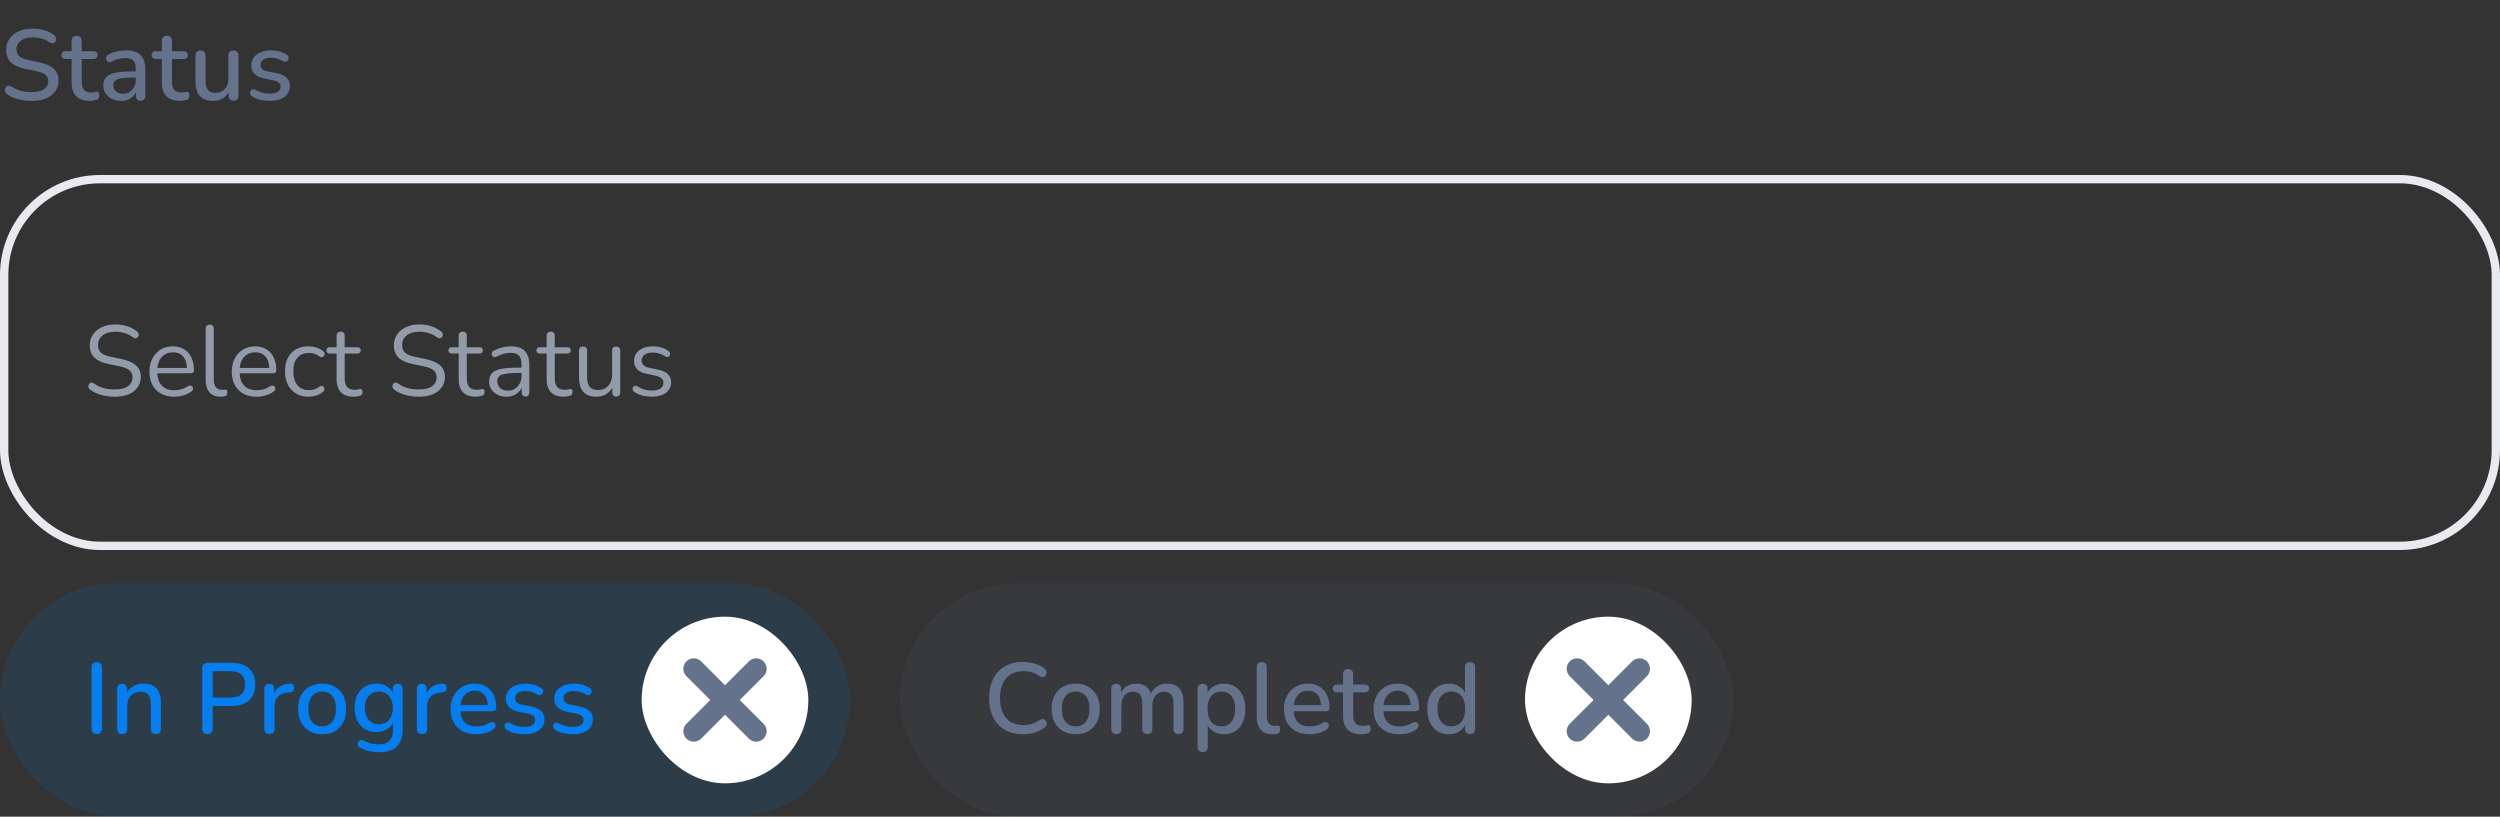 <svg width="300" height="98" viewBox="0 0 300 98" fill="none" xmlns="http://www.w3.org/2000/svg">
<rect x="0" y="0" width="300" height="98" fill="#333333" stroke="none"/>
<rect x="0.5" y="21.5" width="299" height="44" rx="11.5" stroke="#E8EAEF"/>
<path d="M13.78 47.608C13.404 47.608 13.036 47.576 12.676 47.512C12.316 47.448 11.98 47.356 11.668 47.236C11.364 47.116 11.088 46.964 10.84 46.78C10.744 46.708 10.676 46.628 10.636 46.54C10.604 46.444 10.596 46.352 10.612 46.264C10.636 46.168 10.676 46.088 10.732 46.024C10.796 45.96 10.872 45.924 10.96 45.916C11.048 45.908 11.144 45.936 11.248 46C11.608 46.256 11.992 46.444 12.4 46.564C12.808 46.676 13.268 46.732 13.78 46.732C14.5 46.732 15.032 46.6 15.376 46.336C15.728 46.064 15.904 45.708 15.904 45.268C15.904 44.908 15.776 44.628 15.52 44.428C15.272 44.22 14.852 44.056 14.26 43.936L13.012 43.684C12.26 43.524 11.696 43.264 11.32 42.904C10.952 42.536 10.768 42.048 10.768 41.44C10.768 41.064 10.844 40.724 10.996 40.42C11.148 40.108 11.36 39.844 11.632 39.628C11.904 39.404 12.228 39.232 12.604 39.112C12.98 38.992 13.396 38.932 13.852 38.932C14.356 38.932 14.824 39.004 15.256 39.148C15.696 39.284 16.092 39.492 16.444 39.772C16.532 39.844 16.592 39.928 16.624 40.024C16.656 40.112 16.66 40.2 16.636 40.288C16.612 40.368 16.568 40.436 16.504 40.492C16.448 40.548 16.372 40.58 16.276 40.588C16.188 40.596 16.088 40.564 15.976 40.492C15.656 40.252 15.324 40.08 14.98 39.976C14.636 39.864 14.256 39.808 13.84 39.808C13.416 39.808 13.048 39.872 12.736 40C12.432 40.128 12.192 40.316 12.016 40.564C11.848 40.804 11.764 41.084 11.764 41.404C11.764 41.788 11.88 42.092 12.112 42.316C12.352 42.54 12.74 42.704 13.276 42.808L14.524 43.072C15.332 43.24 15.928 43.496 16.312 43.84C16.704 44.176 16.9 44.636 16.9 45.22C16.9 45.572 16.828 45.896 16.684 46.192C16.54 46.488 16.332 46.744 16.06 46.96C15.788 47.168 15.46 47.328 15.076 47.44C14.692 47.552 14.26 47.608 13.78 47.608ZM20.923 47.608C20.307 47.608 19.775 47.488 19.327 47.248C18.887 47 18.543 46.652 18.295 46.204C18.055 45.756 17.935 45.22 17.935 44.596C17.935 43.988 18.055 43.46 18.295 43.012C18.535 42.556 18.863 42.2 19.279 41.944C19.703 41.688 20.191 41.56 20.743 41.56C21.135 41.56 21.487 41.628 21.799 41.764C22.111 41.892 22.375 42.08 22.591 42.328C22.815 42.576 22.983 42.876 23.095 43.228C23.215 43.58 23.275 43.976 23.275 44.416C23.275 44.544 23.239 44.64 23.167 44.704C23.095 44.76 22.991 44.788 22.855 44.788H18.679V44.152H22.627L22.435 44.308C22.435 43.876 22.371 43.512 22.243 43.216C22.115 42.912 21.927 42.68 21.679 42.52C21.439 42.36 21.135 42.28 20.767 42.28C20.359 42.28 20.011 42.376 19.723 42.568C19.443 42.752 19.231 43.012 19.087 43.348C18.943 43.676 18.871 44.06 18.871 44.5V44.572C18.871 45.308 19.047 45.868 19.399 46.252C19.759 46.636 20.267 46.828 20.923 46.828C21.195 46.828 21.463 46.792 21.727 46.72C21.999 46.648 22.263 46.528 22.519 46.36C22.631 46.288 22.731 46.256 22.819 46.264C22.915 46.264 22.991 46.292 23.047 46.348C23.103 46.396 23.139 46.46 23.155 46.54C23.179 46.612 23.171 46.692 23.131 46.78C23.099 46.868 23.031 46.944 22.927 47.008C22.663 47.2 22.351 47.348 21.991 47.452C21.631 47.556 21.275 47.608 20.923 47.608ZM26.457 47.608C25.881 47.608 25.442 47.432 25.137 47.08C24.834 46.728 24.681 46.224 24.681 45.568V39.448C24.681 39.288 24.721 39.168 24.802 39.088C24.881 39 25.002 38.956 25.162 38.956C25.314 38.956 25.433 39 25.521 39.088C25.61 39.168 25.654 39.288 25.654 39.448V45.496C25.654 45.928 25.738 46.252 25.905 46.468C26.081 46.676 26.337 46.78 26.674 46.78C26.745 46.78 26.809 46.776 26.866 46.768C26.922 46.76 26.977 46.756 27.034 46.756C27.122 46.748 27.181 46.768 27.213 46.816C27.253 46.864 27.273 46.96 27.273 47.104C27.273 47.248 27.241 47.356 27.177 47.428C27.113 47.5 27.009 47.548 26.866 47.572C26.802 47.58 26.733 47.588 26.662 47.596C26.59 47.604 26.521 47.608 26.457 47.608ZM30.802 47.608C30.186 47.608 29.654 47.488 29.206 47.248C28.766 47 28.422 46.652 28.174 46.204C27.934 45.756 27.814 45.22 27.814 44.596C27.814 43.988 27.934 43.46 28.174 43.012C28.414 42.556 28.742 42.2 29.158 41.944C29.582 41.688 30.07 41.56 30.622 41.56C31.014 41.56 31.366 41.628 31.678 41.764C31.99 41.892 32.254 42.08 32.47 42.328C32.694 42.576 32.862 42.876 32.974 43.228C33.094 43.58 33.154 43.976 33.154 44.416C33.154 44.544 33.118 44.64 33.046 44.704C32.974 44.76 32.87 44.788 32.734 44.788H28.558V44.152H32.506L32.314 44.308C32.314 43.876 32.25 43.512 32.122 43.216C31.994 42.912 31.806 42.68 31.558 42.52C31.318 42.36 31.014 42.28 30.646 42.28C30.238 42.28 29.89 42.376 29.602 42.568C29.322 42.752 29.11 43.012 28.966 43.348C28.822 43.676 28.75 44.06 28.75 44.5V44.572C28.75 45.308 28.926 45.868 29.278 46.252C29.638 46.636 30.146 46.828 30.802 46.828C31.074 46.828 31.342 46.792 31.606 46.72C31.878 46.648 32.142 46.528 32.398 46.36C32.51 46.288 32.61 46.256 32.698 46.264C32.794 46.264 32.87 46.292 32.926 46.348C32.982 46.396 33.018 46.46 33.034 46.54C33.058 46.612 33.05 46.692 33.01 46.78C32.978 46.868 32.91 46.944 32.806 47.008C32.542 47.2 32.23 47.348 31.87 47.452C31.51 47.556 31.154 47.608 30.802 47.608ZM37.032 47.608C36.448 47.608 35.944 47.48 35.52 47.224C35.096 46.968 34.768 46.612 34.536 46.156C34.312 45.692 34.2 45.156 34.2 44.548C34.2 44.084 34.264 43.668 34.392 43.3C34.52 42.932 34.708 42.62 34.956 42.364C35.204 42.1 35.5 41.9 35.844 41.764C36.196 41.628 36.592 41.56 37.032 41.56C37.32 41.56 37.62 41.604 37.932 41.692C38.244 41.78 38.528 41.932 38.784 42.148C38.864 42.204 38.916 42.272 38.94 42.352C38.964 42.432 38.964 42.512 38.94 42.592C38.916 42.664 38.876 42.728 38.82 42.784C38.764 42.832 38.692 42.86 38.604 42.868C38.524 42.876 38.44 42.848 38.352 42.784C38.144 42.624 37.932 42.512 37.716 42.448C37.5 42.384 37.292 42.352 37.092 42.352C36.78 42.352 36.508 42.404 36.276 42.508C36.044 42.604 35.848 42.744 35.688 42.928C35.528 43.112 35.404 43.34 35.316 43.612C35.236 43.884 35.196 44.2 35.196 44.56C35.196 45.256 35.36 45.808 35.688 46.216C36.016 46.616 36.484 46.816 37.092 46.816C37.292 46.816 37.496 46.784 37.704 46.72C37.92 46.656 38.136 46.544 38.352 46.384C38.44 46.32 38.524 46.292 38.604 46.3C38.684 46.308 38.752 46.34 38.808 46.396C38.864 46.444 38.9 46.508 38.916 46.588C38.94 46.668 38.94 46.748 38.916 46.828C38.892 46.9 38.84 46.964 38.76 47.02C38.504 47.228 38.224 47.38 37.92 47.476C37.616 47.564 37.32 47.608 37.032 47.608ZM42.455 47.608C41.999 47.608 41.615 47.528 41.303 47.368C40.999 47.2 40.771 46.96 40.619 46.648C40.467 46.328 40.391 45.94 40.391 45.484V42.424H39.587C39.451 42.424 39.347 42.392 39.275 42.328C39.203 42.256 39.167 42.16 39.167 42.04C39.167 41.92 39.203 41.828 39.275 41.764C39.347 41.7 39.451 41.668 39.587 41.668H40.391V40.288C40.391 40.128 40.435 40.008 40.523 39.928C40.611 39.84 40.731 39.796 40.883 39.796C41.035 39.796 41.151 39.84 41.231 39.928C41.319 40.008 41.363 40.128 41.363 40.288V41.668H42.875C43.011 41.668 43.115 41.7 43.187 41.764C43.259 41.828 43.295 41.92 43.295 42.04C43.295 42.16 43.259 42.256 43.187 42.328C43.115 42.392 43.011 42.424 42.875 42.424H41.363V45.388C41.363 45.844 41.459 46.192 41.651 46.432C41.843 46.664 42.155 46.78 42.587 46.78C42.739 46.78 42.867 46.764 42.971 46.732C43.083 46.7 43.175 46.684 43.247 46.684C43.319 46.676 43.379 46.7 43.427 46.756C43.475 46.812 43.499 46.908 43.499 47.044C43.499 47.14 43.479 47.228 43.439 47.308C43.407 47.388 43.347 47.444 43.259 47.476C43.163 47.508 43.035 47.536 42.875 47.56C42.723 47.592 42.583 47.608 42.455 47.608ZM50.272 47.608C49.896 47.608 49.528 47.576 49.168 47.512C48.808 47.448 48.472 47.356 48.16 47.236C47.856 47.116 47.58 46.964 47.332 46.78C47.236 46.708 47.168 46.628 47.128 46.54C47.096 46.444 47.088 46.352 47.104 46.264C47.128 46.168 47.168 46.088 47.224 46.024C47.288 45.96 47.364 45.924 47.452 45.916C47.54 45.908 47.636 45.936 47.74 46C48.1 46.256 48.484 46.444 48.892 46.564C49.3 46.676 49.76 46.732 50.272 46.732C50.992 46.732 51.524 46.6 51.868 46.336C52.22 46.064 52.396 45.708 52.396 45.268C52.396 44.908 52.268 44.628 52.012 44.428C51.764 44.22 51.344 44.056 50.752 43.936L49.504 43.684C48.752 43.524 48.188 43.264 47.812 42.904C47.444 42.536 47.26 42.048 47.26 41.44C47.26 41.064 47.336 40.724 47.488 40.42C47.64 40.108 47.852 39.844 48.124 39.628C48.396 39.404 48.72 39.232 49.096 39.112C49.472 38.992 49.888 38.932 50.344 38.932C50.848 38.932 51.316 39.004 51.748 39.148C52.188 39.284 52.584 39.492 52.936 39.772C53.024 39.844 53.084 39.928 53.116 40.024C53.148 40.112 53.152 40.2 53.128 40.288C53.104 40.368 53.06 40.436 52.996 40.492C52.94 40.548 52.864 40.58 52.768 40.588C52.68 40.596 52.58 40.564 52.468 40.492C52.148 40.252 51.816 40.08 51.472 39.976C51.128 39.864 50.748 39.808 50.332 39.808C49.908 39.808 49.54 39.872 49.228 40C48.924 40.128 48.684 40.316 48.508 40.564C48.34 40.804 48.256 41.084 48.256 41.404C48.256 41.788 48.372 42.092 48.604 42.316C48.844 42.54 49.232 42.704 49.768 42.808L51.016 43.072C51.824 43.24 52.42 43.496 52.804 43.84C53.196 44.176 53.392 44.636 53.392 45.22C53.392 45.572 53.32 45.896 53.176 46.192C53.032 46.488 52.824 46.744 52.552 46.96C52.28 47.168 51.952 47.328 51.568 47.44C51.184 47.552 50.752 47.608 50.272 47.608ZM57.104 47.608C56.648 47.608 56.264 47.528 55.952 47.368C55.648 47.2 55.42 46.96 55.268 46.648C55.116 46.328 55.04 45.94 55.04 45.484V42.424H54.236C54.1 42.424 53.996 42.392 53.924 42.328C53.852 42.256 53.816 42.16 53.816 42.04C53.816 41.92 53.852 41.828 53.924 41.764C53.996 41.7 54.1 41.668 54.236 41.668H55.04V40.288C55.04 40.128 55.084 40.008 55.172 39.928C55.26 39.84 55.38 39.796 55.532 39.796C55.684 39.796 55.8 39.84 55.88 39.928C55.968 40.008 56.012 40.128 56.012 40.288V41.668H57.524C57.66 41.668 57.764 41.7 57.836 41.764C57.908 41.828 57.944 41.92 57.944 42.04C57.944 42.16 57.908 42.256 57.836 42.328C57.764 42.392 57.66 42.424 57.524 42.424H56.012V45.388C56.012 45.844 56.108 46.192 56.3 46.432C56.492 46.664 56.804 46.78 57.236 46.78C57.388 46.78 57.516 46.764 57.62 46.732C57.732 46.7 57.824 46.684 57.896 46.684C57.968 46.676 58.028 46.7 58.076 46.756C58.124 46.812 58.148 46.908 58.148 47.044C58.148 47.14 58.128 47.228 58.088 47.308C58.056 47.388 57.996 47.444 57.908 47.476C57.812 47.508 57.684 47.536 57.524 47.56C57.372 47.592 57.232 47.608 57.104 47.608ZM60.795 47.608C60.395 47.608 60.035 47.532 59.715 47.38C59.403 47.22 59.155 47.004 58.971 46.732C58.787 46.46 58.695 46.156 58.695 45.82C58.695 45.388 58.803 45.048 59.019 44.8C59.243 44.552 59.607 44.376 60.111 44.272C60.623 44.168 61.319 44.116 62.199 44.116H62.739V44.752H62.211C61.563 44.752 61.051 44.784 60.675 44.848C60.307 44.904 60.047 45.004 59.895 45.148C59.751 45.292 59.679 45.496 59.679 45.76C59.679 46.088 59.791 46.356 60.015 46.564C60.247 46.772 60.559 46.876 60.951 46.876C61.271 46.876 61.551 46.8 61.791 46.648C62.039 46.496 62.231 46.288 62.367 46.024C62.511 45.76 62.583 45.456 62.583 45.112V43.744C62.583 43.248 62.483 42.892 62.283 42.676C62.083 42.452 61.755 42.34 61.299 42.34C61.019 42.34 60.739 42.376 60.459 42.448C60.179 42.52 59.883 42.636 59.571 42.796C59.459 42.852 59.363 42.872 59.283 42.856C59.203 42.832 59.139 42.788 59.091 42.724C59.043 42.66 59.015 42.588 59.007 42.508C58.999 42.42 59.015 42.336 59.055 42.256C59.103 42.176 59.175 42.112 59.271 42.064C59.623 41.888 59.971 41.76 60.315 41.68C60.659 41.6 60.987 41.56 61.299 41.56C61.803 41.56 62.219 41.644 62.547 41.812C62.875 41.972 63.119 42.22 63.279 42.556C63.439 42.884 63.519 43.308 63.519 43.828V47.08C63.519 47.24 63.479 47.364 63.399 47.452C63.327 47.54 63.219 47.584 63.075 47.584C62.923 47.584 62.807 47.54 62.727 47.452C62.647 47.364 62.607 47.24 62.607 47.08V46.144H62.715C62.651 46.448 62.527 46.708 62.343 46.924C62.167 47.14 61.947 47.308 61.683 47.428C61.419 47.548 61.123 47.608 60.795 47.608ZM67.662 47.608C67.206 47.608 66.822 47.528 66.51 47.368C66.206 47.2 65.978 46.96 65.826 46.648C65.674 46.328 65.598 45.94 65.598 45.484V42.424H64.794C64.658 42.424 64.554 42.392 64.482 42.328C64.41 42.256 64.374 42.16 64.374 42.04C64.374 41.92 64.41 41.828 64.482 41.764C64.554 41.7 64.658 41.668 64.794 41.668H65.598V40.288C65.598 40.128 65.642 40.008 65.73 39.928C65.818 39.84 65.938 39.796 66.09 39.796C66.242 39.796 66.358 39.84 66.438 39.928C66.526 40.008 66.57 40.128 66.57 40.288V41.668H68.082C68.218 41.668 68.322 41.7 68.394 41.764C68.466 41.828 68.502 41.92 68.502 42.04C68.502 42.16 68.466 42.256 68.394 42.328C68.322 42.392 68.218 42.424 68.082 42.424H66.57V45.388C66.57 45.844 66.666 46.192 66.858 46.432C67.05 46.664 67.362 46.78 67.794 46.78C67.946 46.78 68.074 46.764 68.178 46.732C68.29 46.7 68.382 46.684 68.454 46.684C68.526 46.676 68.586 46.7 68.634 46.756C68.682 46.812 68.706 46.908 68.706 47.044C68.706 47.14 68.686 47.228 68.646 47.308C68.614 47.388 68.554 47.444 68.466 47.476C68.37 47.508 68.242 47.536 68.082 47.56C67.93 47.592 67.79 47.608 67.662 47.608ZM71.582 47.608C71.109 47.608 70.718 47.524 70.406 47.356C70.102 47.18 69.87 46.92 69.71 46.576C69.558 46.232 69.481 45.804 69.481 45.292V42.076C69.481 41.908 69.522 41.784 69.602 41.704C69.689 41.624 69.809 41.584 69.962 41.584C70.121 41.584 70.242 41.624 70.322 41.704C70.409 41.784 70.454 41.908 70.454 42.076V45.28C70.454 45.792 70.558 46.176 70.766 46.432C70.981 46.68 71.317 46.804 71.773 46.804C72.269 46.804 72.674 46.636 72.986 46.3C73.297 45.964 73.454 45.524 73.454 44.98V42.076C73.454 41.908 73.493 41.784 73.573 41.704C73.662 41.624 73.785 41.584 73.945 41.584C74.097 41.584 74.213 41.624 74.293 41.704C74.382 41.784 74.425 41.908 74.425 42.076V47.08C74.425 47.416 74.269 47.584 73.957 47.584C73.805 47.584 73.686 47.54 73.597 47.452C73.517 47.364 73.478 47.24 73.478 47.08V45.988L73.633 46.156C73.474 46.628 73.21 46.988 72.841 47.236C72.481 47.484 72.061 47.608 71.582 47.608ZM78.212 47.608C77.852 47.608 77.488 47.564 77.12 47.476C76.76 47.388 76.424 47.236 76.112 47.02C76.032 46.964 75.976 46.9 75.944 46.828C75.912 46.748 75.9 46.672 75.908 46.6C75.924 46.52 75.956 46.452 76.004 46.396C76.06 46.34 76.124 46.308 76.196 46.3C76.276 46.284 76.364 46.3 76.46 46.348C76.772 46.54 77.072 46.676 77.36 46.756C77.656 46.828 77.948 46.864 78.236 46.864C78.692 46.864 79.036 46.78 79.268 46.612C79.5 46.444 79.616 46.216 79.616 45.928C79.616 45.704 79.54 45.528 79.388 45.4C79.236 45.264 78.996 45.16 78.668 45.088L77.576 44.848C77.072 44.744 76.696 44.564 76.448 44.308C76.208 44.052 76.088 43.72 76.088 43.312C76.088 42.952 76.18 42.644 76.364 42.388C76.556 42.124 76.824 41.92 77.168 41.776C77.512 41.632 77.912 41.56 78.368 41.56C78.72 41.56 79.052 41.608 79.364 41.704C79.684 41.792 79.972 41.936 80.228 42.136C80.308 42.192 80.36 42.26 80.384 42.34C80.416 42.412 80.42 42.488 80.396 42.568C80.38 42.64 80.344 42.704 80.288 42.76C80.232 42.808 80.164 42.836 80.084 42.844C80.004 42.852 79.92 42.828 79.832 42.772C79.592 42.612 79.348 42.496 79.1 42.424C78.852 42.344 78.608 42.304 78.368 42.304C77.92 42.304 77.58 42.392 77.348 42.568C77.116 42.744 77 42.976 77 43.264C77 43.488 77.072 43.672 77.216 43.816C77.36 43.96 77.584 44.064 77.888 44.128L78.98 44.356C79.5 44.468 79.888 44.648 80.144 44.896C80.408 45.136 80.54 45.464 80.54 45.88C80.54 46.408 80.328 46.828 79.904 47.14C79.48 47.452 78.916 47.608 78.212 47.608Z" fill="#929BAA"/>
<path d="M3.804 12.108C3.436 12.108 3.076 12.08 2.724 12.024C2.372 11.968 2.04 11.884 1.728 11.772C1.416 11.652 1.136 11.508 0.888 11.34C0.768 11.252 0.684 11.152 0.636 11.04C0.596 10.928 0.584 10.82 0.6 10.716C0.624 10.604 0.672 10.508 0.744 10.428C0.816 10.348 0.904 10.3 1.008 10.284C1.112 10.26 1.228 10.292 1.356 10.38C1.716 10.612 2.096 10.784 2.496 10.896C2.896 11 3.332 11.052 3.804 11.052C4.484 11.052 4.984 10.932 5.304 10.692C5.632 10.444 5.796 10.124 5.796 9.732C5.796 9.412 5.68 9.16 5.448 8.976C5.216 8.784 4.828 8.632 4.284 8.52L3 8.256C2.24 8.096 1.672 7.832 1.296 7.464C0.928 7.096 0.744 6.6 0.744 5.976C0.744 5.6 0.82 5.256 0.972 4.944C1.132 4.632 1.352 4.364 1.632 4.14C1.912 3.908 2.248 3.732 2.64 3.612C3.032 3.492 3.46 3.432 3.924 3.432C4.42 3.432 4.884 3.496 5.316 3.624C5.756 3.752 6.148 3.948 6.492 4.212C6.596 4.284 6.664 4.376 6.696 4.488C6.736 4.592 6.744 4.696 6.72 4.8C6.704 4.904 6.66 4.992 6.588 5.064C6.516 5.136 6.424 5.18 6.312 5.196C6.2 5.204 6.076 5.164 5.94 5.076C5.628 4.868 5.308 4.72 4.98 4.632C4.66 4.536 4.304 4.488 3.912 4.488C3.52 4.488 3.176 4.548 2.88 4.668C2.592 4.788 2.368 4.956 2.208 5.172C2.056 5.388 1.98 5.644 1.98 5.94C1.98 6.276 2.088 6.544 2.304 6.744C2.52 6.944 2.88 7.096 3.384 7.2L4.656 7.464C5.456 7.632 6.052 7.892 6.444 8.244C6.836 8.596 7.032 9.064 7.032 9.648C7.032 10.024 6.956 10.364 6.804 10.668C6.652 10.964 6.436 11.22 6.156 11.436C5.876 11.652 5.536 11.82 5.136 11.94C4.744 12.052 4.3 12.108 3.804 12.108ZM10.778 12.108C10.298 12.108 9.894 12.024 9.566 11.856C9.238 11.688 8.994 11.44 8.834 11.112C8.674 10.784 8.594 10.384 8.594 9.912V7.08H7.874C7.714 7.08 7.59 7.04 7.502 6.96C7.414 6.872 7.37 6.756 7.37 6.612C7.37 6.46 7.414 6.344 7.502 6.264C7.59 6.184 7.714 6.144 7.874 6.144H8.594V4.908C8.594 4.708 8.646 4.556 8.75 4.452C8.862 4.348 9.014 4.296 9.206 4.296C9.398 4.296 9.546 4.348 9.65 4.452C9.754 4.556 9.806 4.708 9.806 4.908V6.144H11.21C11.37 6.144 11.494 6.184 11.582 6.264C11.67 6.344 11.714 6.46 11.714 6.612C11.714 6.756 11.67 6.872 11.582 6.96C11.494 7.04 11.37 7.08 11.21 7.08H9.806V9.816C9.806 10.24 9.894 10.56 10.07 10.776C10.254 10.992 10.55 11.1 10.958 11.1C11.102 11.1 11.226 11.088 11.33 11.064C11.442 11.032 11.534 11.012 11.606 11.004C11.694 11.004 11.766 11.036 11.822 11.1C11.878 11.156 11.906 11.268 11.906 11.436C11.906 11.556 11.882 11.668 11.834 11.772C11.794 11.876 11.718 11.944 11.606 11.976C11.51 12.008 11.378 12.036 11.21 12.06C11.05 12.092 10.906 12.108 10.778 12.108ZM14.537 12.108C14.129 12.108 13.761 12.028 13.432 11.868C13.113 11.708 12.861 11.492 12.677 11.22C12.492 10.948 12.4 10.64 12.4 10.296C12.4 9.864 12.508 9.524 12.725 9.276C12.948 9.02 13.312 8.84 13.816 8.736C14.329 8.624 15.017 8.568 15.88 8.568H16.445V9.312H15.893C15.316 9.312 14.861 9.34 14.524 9.396C14.188 9.452 13.948 9.548 13.805 9.684C13.668 9.812 13.601 9.992 13.601 10.224C13.601 10.528 13.704 10.776 13.912 10.968C14.12 11.152 14.409 11.244 14.777 11.244C15.072 11.244 15.332 11.176 15.556 11.04C15.78 10.896 15.957 10.704 16.084 10.464C16.221 10.224 16.288 9.948 16.288 9.636V8.256C16.288 7.8 16.192 7.472 16 7.272C15.809 7.072 15.492 6.972 15.053 6.972C14.796 6.972 14.528 7.004 14.248 7.068C13.976 7.132 13.693 7.24 13.396 7.392C13.261 7.456 13.145 7.476 13.049 7.452C12.953 7.428 12.877 7.376 12.82 7.296C12.764 7.208 12.732 7.116 12.725 7.02C12.725 6.916 12.748 6.816 12.796 6.72C12.852 6.624 12.944 6.552 13.072 6.504C13.425 6.336 13.773 6.216 14.117 6.144C14.46 6.072 14.784 6.036 15.088 6.036C15.624 6.036 16.064 6.12 16.409 6.288C16.761 6.456 17.02 6.712 17.189 7.056C17.357 7.4 17.441 7.844 17.441 8.388V11.472C17.441 11.664 17.392 11.816 17.297 11.928C17.201 12.032 17.061 12.084 16.877 12.084C16.701 12.084 16.561 12.032 16.456 11.928C16.352 11.816 16.3 11.664 16.3 11.472V10.692H16.409C16.345 10.988 16.224 11.244 16.049 11.46C15.88 11.668 15.668 11.828 15.412 11.94C15.156 12.052 14.864 12.108 14.537 12.108ZM21.606 12.108C21.126 12.108 20.722 12.024 20.394 11.856C20.066 11.688 19.822 11.44 19.662 11.112C19.502 10.784 19.422 10.384 19.422 9.912V7.08H18.702C18.542 7.08 18.418 7.04 18.33 6.96C18.242 6.872 18.198 6.756 18.198 6.612C18.198 6.46 18.242 6.344 18.33 6.264C18.418 6.184 18.542 6.144 18.702 6.144H19.422V4.908C19.422 4.708 19.474 4.556 19.578 4.452C19.69 4.348 19.842 4.296 20.034 4.296C20.226 4.296 20.374 4.348 20.478 4.452C20.582 4.556 20.634 4.708 20.634 4.908V6.144H22.038C22.198 6.144 22.322 6.184 22.41 6.264C22.498 6.344 22.542 6.46 22.542 6.612C22.542 6.756 22.498 6.872 22.41 6.96C22.322 7.04 22.198 7.08 22.038 7.08H20.634V9.816C20.634 10.24 20.722 10.56 20.898 10.776C21.082 10.992 21.378 11.1 21.786 11.1C21.93 11.1 22.054 11.088 22.158 11.064C22.27 11.032 22.362 11.012 22.434 11.004C22.522 11.004 22.594 11.036 22.65 11.1C22.706 11.156 22.734 11.268 22.734 11.436C22.734 11.556 22.71 11.668 22.662 11.772C22.622 11.876 22.546 11.944 22.434 11.976C22.338 12.008 22.206 12.036 22.038 12.06C21.878 12.092 21.734 12.108 21.606 12.108ZM25.581 12.108C25.109 12.108 24.713 12.02 24.393 11.844C24.081 11.668 23.845 11.408 23.685 11.064C23.533 10.712 23.457 10.272 23.457 9.744V6.672C23.457 6.464 23.509 6.312 23.613 6.216C23.717 6.112 23.865 6.06 24.057 6.06C24.249 6.06 24.397 6.112 24.501 6.216C24.613 6.312 24.669 6.464 24.669 6.672V9.756C24.669 10.228 24.765 10.576 24.957 10.8C25.149 11.024 25.453 11.136 25.869 11.136C26.325 11.136 26.693 10.984 26.973 10.68C27.261 10.368 27.405 9.96 27.405 9.456V6.672C27.405 6.464 27.457 6.312 27.561 6.216C27.665 6.112 27.817 6.06 28.017 6.06C28.209 6.06 28.357 6.112 28.461 6.216C28.565 6.312 28.617 6.464 28.617 6.672V11.472C28.617 11.88 28.421 12.084 28.029 12.084C27.845 12.084 27.701 12.032 27.597 11.928C27.493 11.816 27.441 11.664 27.441 11.472V10.452L27.597 10.716C27.437 11.164 27.181 11.508 26.829 11.748C26.477 11.988 26.061 12.108 25.581 12.108ZM32.377 12.108C32.025 12.108 31.661 12.068 31.285 11.988C30.917 11.908 30.577 11.772 30.265 11.58C30.161 11.508 30.089 11.428 30.049 11.34C30.009 11.252 29.993 11.164 30.001 11.076C30.017 10.98 30.053 10.9 30.109 10.836C30.173 10.764 30.249 10.72 30.337 10.704C30.433 10.688 30.533 10.708 30.637 10.764C30.949 10.94 31.249 11.064 31.537 11.136C31.825 11.2 32.109 11.232 32.389 11.232C32.813 11.232 33.133 11.156 33.349 11.004C33.565 10.852 33.673 10.648 33.673 10.392C33.673 10.184 33.601 10.024 33.457 9.912C33.313 9.792 33.097 9.7 32.809 9.636L31.669 9.408C31.173 9.304 30.797 9.12 30.541 8.856C30.285 8.592 30.157 8.256 30.157 7.848C30.157 7.48 30.257 7.16 30.457 6.888C30.657 6.616 30.937 6.408 31.297 6.264C31.657 6.112 32.073 6.036 32.545 6.036C32.897 6.036 33.229 6.08 33.541 6.168C33.853 6.256 34.141 6.388 34.405 6.564C34.509 6.62 34.577 6.696 34.609 6.792C34.641 6.88 34.645 6.968 34.621 7.056C34.605 7.144 34.565 7.224 34.501 7.296C34.437 7.36 34.357 7.4 34.261 7.416C34.173 7.424 34.073 7.4 33.961 7.344C33.721 7.192 33.481 7.084 33.241 7.02C33.009 6.956 32.777 6.924 32.545 6.924C32.121 6.924 31.801 7.004 31.585 7.164C31.377 7.316 31.273 7.524 31.273 7.788C31.273 7.988 31.337 8.152 31.465 8.28C31.593 8.408 31.793 8.5 32.065 8.556L33.205 8.784C33.725 8.888 34.117 9.064 34.381 9.312C34.653 9.56 34.789 9.896 34.789 10.32C34.789 10.872 34.569 11.308 34.129 11.628C33.689 11.948 33.105 12.108 32.377 12.108Z" fill="#64728C"/>
<rect y="70" width="102" height="28" rx="14" fill="#057FF0" fill-opacity="0.12"/>
<path d="M11.608 88.084C11.408 88.084 11.252 88.028 11.14 87.916C11.036 87.804 10.984 87.648 10.984 87.448V80.092C10.984 79.884 11.036 79.728 11.14 79.624C11.252 79.512 11.408 79.456 11.608 79.456C11.808 79.456 11.96 79.512 12.064 79.624C12.176 79.728 12.232 79.884 12.232 80.092V87.448C12.232 87.648 12.18 87.804 12.076 87.916C11.972 88.028 11.816 88.084 11.608 88.084ZM14.663 88.084C14.471 88.084 14.323 88.032 14.219 87.928C14.115 87.816 14.063 87.664 14.063 87.472V82.672C14.063 82.472 14.115 82.32 14.219 82.216C14.323 82.112 14.467 82.06 14.651 82.06C14.843 82.06 14.987 82.112 15.083 82.216C15.187 82.32 15.239 82.472 15.239 82.672V83.608L15.107 83.392C15.283 82.944 15.559 82.608 15.935 82.384C16.311 82.152 16.743 82.036 17.231 82.036C17.695 82.036 18.079 82.124 18.383 82.3C18.695 82.468 18.927 82.728 19.079 83.08C19.231 83.424 19.307 83.86 19.307 84.388V87.472C19.307 87.664 19.255 87.816 19.151 87.928C19.047 88.032 18.899 88.084 18.707 88.084C18.507 88.084 18.355 88.032 18.251 87.928C18.147 87.816 18.095 87.664 18.095 87.472V84.46C18.095 83.956 17.995 83.588 17.795 83.356C17.603 83.124 17.299 83.008 16.883 83.008C16.395 83.008 16.003 83.16 15.707 83.464C15.419 83.768 15.275 84.176 15.275 84.688V87.472C15.275 87.88 15.071 88.084 14.663 88.084ZM24.897 88.084C24.697 88.084 24.541 88.028 24.429 87.916C24.325 87.804 24.273 87.648 24.273 87.448V80.176C24.273 79.968 24.329 79.812 24.441 79.708C24.553 79.596 24.709 79.54 24.909 79.54H27.777C28.689 79.54 29.393 79.768 29.889 80.224C30.385 80.672 30.633 81.304 30.633 82.12C30.633 82.944 30.385 83.584 29.889 84.04C29.393 84.488 28.689 84.712 27.777 84.712H25.521V87.448C25.521 87.648 25.469 87.804 25.365 87.916C25.261 88.028 25.105 88.084 24.897 88.084ZM25.521 83.716H27.597C28.197 83.716 28.649 83.584 28.953 83.32C29.265 83.048 29.421 82.648 29.421 82.12C29.421 81.6 29.265 81.208 28.953 80.944C28.649 80.672 28.197 80.536 27.597 80.536H25.521V83.716ZM32.335 88.084C32.135 88.084 31.983 88.032 31.879 87.928C31.775 87.816 31.723 87.664 31.723 87.472V82.672C31.723 82.472 31.775 82.32 31.879 82.216C31.983 82.112 32.127 82.06 32.311 82.06C32.503 82.06 32.647 82.112 32.743 82.216C32.847 82.32 32.899 82.472 32.899 82.672V83.548H32.779C32.907 83.068 33.143 82.704 33.487 82.456C33.831 82.208 34.271 82.064 34.807 82.024C34.951 82.016 35.063 82.052 35.143 82.132C35.231 82.212 35.279 82.336 35.287 82.504C35.303 82.672 35.267 82.808 35.179 82.912C35.091 83.008 34.955 83.064 34.771 83.08L34.543 83.104C34.023 83.152 33.627 83.316 33.355 83.596C33.083 83.876 32.947 84.26 32.947 84.748V87.472C32.947 87.664 32.895 87.816 32.791 87.928C32.695 88.032 32.543 88.084 32.335 88.084ZM38.662 88.108C38.07 88.108 37.558 87.984 37.126 87.736C36.702 87.488 36.37 87.136 36.13 86.68C35.89 86.224 35.77 85.688 35.77 85.072C35.77 84.6 35.838 84.18 35.974 83.812C36.11 83.444 36.302 83.128 36.55 82.864C36.806 82.592 37.11 82.388 37.462 82.252C37.822 82.108 38.222 82.036 38.662 82.036C39.246 82.036 39.75 82.16 40.174 82.408C40.606 82.656 40.942 83.008 41.182 83.464C41.422 83.912 41.542 84.448 41.542 85.072C41.542 85.536 41.474 85.956 41.338 86.332C41.202 86.708 41.006 87.028 40.75 87.292C40.502 87.556 40.198 87.76 39.838 87.904C39.486 88.04 39.094 88.108 38.662 88.108ZM38.662 87.172C38.99 87.172 39.278 87.092 39.526 86.932C39.774 86.772 39.966 86.536 40.102 86.224C40.246 85.912 40.318 85.528 40.318 85.072C40.318 84.384 40.166 83.864 39.862 83.512C39.558 83.16 39.158 82.984 38.662 82.984C38.326 82.984 38.034 83.064 37.786 83.224C37.538 83.376 37.342 83.608 37.198 83.92C37.062 84.232 36.994 84.616 36.994 85.072C36.994 85.752 37.146 86.272 37.45 86.632C37.754 86.992 38.158 87.172 38.662 87.172ZM45.555 90.268C45.123 90.268 44.703 90.224 44.295 90.136C43.895 90.048 43.531 89.904 43.203 89.704C43.083 89.64 43.003 89.56 42.963 89.464C42.923 89.376 42.911 89.284 42.927 89.188C42.951 89.092 42.995 89.008 43.059 88.936C43.123 88.864 43.199 88.816 43.287 88.792C43.383 88.768 43.483 88.784 43.587 88.84C43.939 89.032 44.271 89.16 44.583 89.224C44.903 89.296 45.199 89.332 45.471 89.332C46.031 89.332 46.451 89.188 46.731 88.9C47.011 88.62 47.151 88.204 47.151 87.652V86.428H47.259C47.139 86.868 46.887 87.216 46.503 87.472C46.119 87.728 45.675 87.856 45.171 87.856C44.643 87.856 44.183 87.736 43.791 87.496C43.399 87.248 43.095 86.908 42.879 86.476C42.663 86.036 42.555 85.524 42.555 84.94C42.555 84.5 42.615 84.104 42.735 83.752C42.863 83.4 43.039 83.096 43.263 82.84C43.495 82.584 43.771 82.388 44.091 82.252C44.419 82.108 44.779 82.036 45.171 82.036C45.683 82.036 46.127 82.164 46.503 82.42C46.887 82.676 47.135 83.024 47.247 83.464L47.127 83.668V82.672C47.127 82.472 47.179 82.32 47.283 82.216C47.395 82.112 47.543 82.06 47.727 82.06C47.919 82.06 48.067 82.112 48.171 82.216C48.275 82.32 48.327 82.472 48.327 82.672V87.508C48.327 88.42 48.091 89.108 47.619 89.572C47.147 90.036 46.459 90.268 45.555 90.268ZM45.459 86.908C45.811 86.908 46.111 86.828 46.359 86.668C46.607 86.508 46.799 86.28 46.935 85.984C47.071 85.688 47.139 85.34 47.139 84.94C47.139 84.34 46.987 83.864 46.683 83.512C46.387 83.16 45.979 82.984 45.459 82.984C45.115 82.984 44.819 83.064 44.571 83.224C44.323 83.384 44.127 83.612 43.983 83.908C43.847 84.196 43.779 84.54 43.779 84.94C43.779 85.548 43.931 86.028 44.235 86.38C44.539 86.732 44.947 86.908 45.459 86.908ZM50.64 88.084C50.44 88.084 50.288 88.032 50.184 87.928C50.08 87.816 50.028 87.664 50.028 87.472V82.672C50.028 82.472 50.08 82.32 50.184 82.216C50.288 82.112 50.432 82.06 50.616 82.06C50.808 82.06 50.952 82.112 51.048 82.216C51.152 82.32 51.204 82.472 51.204 82.672V83.548H51.084C51.212 83.068 51.448 82.704 51.792 82.456C52.136 82.208 52.576 82.064 53.112 82.024C53.256 82.016 53.368 82.052 53.448 82.132C53.536 82.212 53.584 82.336 53.592 82.504C53.608 82.672 53.572 82.808 53.484 82.912C53.396 83.008 53.26 83.064 53.076 83.08L52.848 83.104C52.328 83.152 51.932 83.316 51.66 83.596C51.388 83.876 51.252 84.26 51.252 84.748V87.472C51.252 87.664 51.2 87.816 51.096 87.928C51 88.032 50.848 88.084 50.64 88.084ZM57.17 88.108C56.53 88.108 55.978 87.988 55.514 87.748C55.058 87.5 54.702 87.152 54.446 86.704C54.198 86.248 54.074 85.708 54.074 85.084C54.074 84.476 54.198 83.944 54.446 83.488C54.694 83.032 55.034 82.676 55.466 82.42C55.898 82.164 56.39 82.036 56.942 82.036C57.35 82.036 57.714 82.104 58.034 82.24C58.354 82.368 58.626 82.56 58.85 82.816C59.082 83.064 59.254 83.368 59.366 83.728C59.486 84.088 59.546 84.492 59.546 84.94C59.546 85.076 59.506 85.18 59.426 85.252C59.346 85.316 59.226 85.348 59.066 85.348H55.034V84.604H58.73L58.526 84.772C58.526 84.372 58.466 84.032 58.346 83.752C58.234 83.472 58.062 83.26 57.83 83.116C57.606 82.964 57.326 82.888 56.99 82.888C56.614 82.888 56.294 82.976 56.03 83.152C55.774 83.328 55.578 83.572 55.442 83.884C55.306 84.196 55.238 84.56 55.238 84.976V85.048C55.238 85.752 55.402 86.284 55.73 86.644C56.066 86.996 56.55 87.172 57.182 87.172C57.422 87.172 57.674 87.14 57.938 87.076C58.21 87.012 58.466 86.904 58.706 86.752C58.842 86.672 58.962 86.636 59.066 86.644C59.178 86.652 59.266 86.688 59.33 86.752C59.402 86.816 59.446 86.896 59.462 86.992C59.478 87.088 59.462 87.188 59.414 87.292C59.366 87.388 59.282 87.476 59.162 87.556C58.89 87.74 58.574 87.88 58.214 87.976C57.854 88.064 57.506 88.108 57.17 88.108ZM62.92 88.108C62.568 88.108 62.204 88.068 61.828 87.988C61.46 87.908 61.12 87.772 60.808 87.58C60.704 87.508 60.632 87.428 60.592 87.34C60.552 87.252 60.536 87.164 60.544 87.076C60.56 86.98 60.596 86.9 60.652 86.836C60.716 86.764 60.792 86.72 60.88 86.704C60.976 86.688 61.076 86.708 61.18 86.764C61.492 86.94 61.792 87.064 62.08 87.136C62.368 87.2 62.652 87.232 62.932 87.232C63.356 87.232 63.676 87.156 63.892 87.004C64.108 86.852 64.216 86.648 64.216 86.392C64.216 86.184 64.144 86.024 64 85.912C63.856 85.792 63.64 85.7 63.352 85.636L62.212 85.408C61.716 85.304 61.34 85.12 61.084 84.856C60.828 84.592 60.7 84.256 60.7 83.848C60.7 83.48 60.8 83.16 61 82.888C61.2 82.616 61.48 82.408 61.84 82.264C62.2 82.112 62.616 82.036 63.088 82.036C63.44 82.036 63.772 82.08 64.084 82.168C64.396 82.256 64.684 82.388 64.948 82.564C65.052 82.62 65.12 82.696 65.152 82.792C65.184 82.88 65.188 82.968 65.164 83.056C65.148 83.144 65.108 83.224 65.044 83.296C64.98 83.36 64.9 83.4 64.804 83.416C64.716 83.424 64.616 83.4 64.504 83.344C64.264 83.192 64.024 83.084 63.784 83.02C63.552 82.956 63.32 82.924 63.088 82.924C62.664 82.924 62.344 83.004 62.128 83.164C61.92 83.316 61.816 83.524 61.816 83.788C61.816 83.988 61.88 84.152 62.008 84.28C62.136 84.408 62.336 84.5 62.608 84.556L63.748 84.784C64.268 84.888 64.66 85.064 64.924 85.312C65.196 85.56 65.332 85.896 65.332 86.32C65.332 86.872 65.112 87.308 64.672 87.628C64.232 87.948 63.648 88.108 62.92 88.108ZM68.732 88.108C68.38 88.108 68.016 88.068 67.64 87.988C67.272 87.908 66.932 87.772 66.62 87.58C66.516 87.508 66.444 87.428 66.404 87.34C66.364 87.252 66.348 87.164 66.356 87.076C66.372 86.98 66.408 86.9 66.464 86.836C66.528 86.764 66.604 86.72 66.692 86.704C66.788 86.688 66.888 86.708 66.992 86.764C67.304 86.94 67.604 87.064 67.892 87.136C68.18 87.2 68.464 87.232 68.744 87.232C69.168 87.232 69.488 87.156 69.704 87.004C69.92 86.852 70.028 86.648 70.028 86.392C70.028 86.184 69.956 86.024 69.812 85.912C69.668 85.792 69.452 85.7 69.164 85.636L68.024 85.408C67.528 85.304 67.152 85.12 66.896 84.856C66.64 84.592 66.512 84.256 66.512 83.848C66.512 83.48 66.612 83.16 66.812 82.888C67.012 82.616 67.292 82.408 67.652 82.264C68.012 82.112 68.428 82.036 68.9 82.036C69.252 82.036 69.584 82.08 69.896 82.168C70.208 82.256 70.496 82.388 70.76 82.564C70.864 82.62 70.932 82.696 70.964 82.792C70.996 82.88 71 82.968 70.976 83.056C70.96 83.144 70.92 83.224 70.856 83.296C70.792 83.36 70.712 83.4 70.616 83.416C70.528 83.424 70.428 83.4 70.316 83.344C70.076 83.192 69.836 83.084 69.596 83.02C69.364 82.956 69.132 82.924 68.9 82.924C68.476 82.924 68.156 83.004 67.94 83.164C67.732 83.316 67.628 83.524 67.628 83.788C67.628 83.988 67.692 84.152 67.82 84.28C67.948 84.408 68.148 84.5 68.42 84.556L69.56 84.784C70.08 84.888 70.472 85.064 70.736 85.312C71.008 85.56 71.144 85.896 71.144 86.32C71.144 86.872 70.924 87.308 70.484 87.628C70.044 87.948 69.46 88.108 68.732 88.108Z" fill="#057FF0"/>
<rect x="77" y="74" width="20" height="20" rx="10" fill="white"/>
<path d="M89.86 79.367C90.35 78.878 91.143 78.878 91.633 79.367C92.122 79.857 92.122 80.65 91.633 81.14L84.14 88.633C83.65 89.122 82.857 89.122 82.367 88.633C81.878 88.143 81.878 87.35 82.367 86.86L89.86 79.367Z" fill="#64728C"/>
<path d="M82.367 81.14C81.878 80.65 81.878 79.857 82.367 79.367C82.857 78.878 83.65 78.878 84.14 79.367L91.633 86.86C92.122 87.35 92.122 88.143 91.633 88.633C91.143 89.122 90.35 89.122 89.86 88.633L82.367 81.14Z" fill="#64728C"/>
<rect x="108" y="70" width="100" height="28" rx="14" fill="#64728C" fill-opacity="0.1"/>
<path d="M122.776 88.108C121.92 88.108 121.188 87.932 120.58 87.58C119.972 87.228 119.504 86.728 119.176 86.08C118.856 85.424 118.696 84.652 118.696 83.764C118.696 83.1 118.788 82.504 118.972 81.976C119.156 81.44 119.42 80.984 119.764 80.608C120.116 80.224 120.544 79.932 121.048 79.732C121.56 79.532 122.136 79.432 122.776 79.432C123.248 79.432 123.7 79.496 124.132 79.624C124.572 79.752 124.952 79.936 125.272 80.176C125.408 80.264 125.496 80.372 125.536 80.5C125.584 80.62 125.592 80.736 125.56 80.848C125.536 80.96 125.484 81.056 125.404 81.136C125.324 81.208 125.22 81.248 125.092 81.256C124.972 81.264 124.84 81.22 124.696 81.124C124.432 80.924 124.14 80.776 123.82 80.68C123.5 80.584 123.164 80.536 122.812 80.536C122.204 80.536 121.692 80.664 121.276 80.92C120.86 81.168 120.544 81.532 120.328 82.012C120.112 82.492 120.004 83.076 120.004 83.764C120.004 84.452 120.112 85.04 120.328 85.528C120.544 86.008 120.86 86.376 121.276 86.632C121.692 86.88 122.204 87.004 122.812 87.004C123.164 87.004 123.5 86.956 123.82 86.86C124.148 86.756 124.456 86.604 124.744 86.404C124.888 86.316 125.016 86.276 125.128 86.284C125.248 86.292 125.348 86.332 125.428 86.404C125.508 86.476 125.56 86.568 125.584 86.68C125.616 86.784 125.612 86.896 125.572 87.016C125.54 87.128 125.464 87.224 125.344 87.304C125.016 87.568 124.628 87.768 124.18 87.904C123.732 88.04 123.264 88.108 122.776 88.108ZM129.084 88.108C128.492 88.108 127.98 87.984 127.548 87.736C127.124 87.488 126.792 87.136 126.552 86.68C126.312 86.224 126.192 85.688 126.192 85.072C126.192 84.6 126.26 84.18 126.396 83.812C126.532 83.444 126.724 83.128 126.972 82.864C127.228 82.592 127.532 82.388 127.884 82.252C128.244 82.108 128.644 82.036 129.084 82.036C129.668 82.036 130.172 82.16 130.596 82.408C131.028 82.656 131.364 83.008 131.604 83.464C131.844 83.912 131.964 84.448 131.964 85.072C131.964 85.536 131.896 85.956 131.76 86.332C131.624 86.708 131.428 87.028 131.172 87.292C130.924 87.556 130.62 87.76 130.26 87.904C129.908 88.04 129.516 88.108 129.084 88.108ZM129.084 87.172C129.412 87.172 129.7 87.092 129.948 86.932C130.196 86.772 130.388 86.536 130.524 86.224C130.668 85.912 130.74 85.528 130.74 85.072C130.74 84.384 130.588 83.864 130.284 83.512C129.98 83.16 129.58 82.984 129.084 82.984C128.748 82.984 128.456 83.064 128.208 83.224C127.96 83.376 127.764 83.608 127.62 83.92C127.484 84.232 127.416 84.616 127.416 85.072C127.416 85.752 127.568 86.272 127.872 86.632C128.176 86.992 128.58 87.172 129.084 87.172ZM133.949 88.084C133.757 88.084 133.609 88.032 133.505 87.928C133.401 87.816 133.349 87.664 133.349 87.472V82.672C133.349 82.472 133.401 82.32 133.505 82.216C133.609 82.112 133.753 82.06 133.937 82.06C134.129 82.06 134.273 82.112 134.369 82.216C134.473 82.32 134.525 82.472 134.525 82.672V83.656L134.393 83.392C134.553 82.968 134.801 82.636 135.137 82.396C135.473 82.156 135.877 82.036 136.349 82.036C136.837 82.036 137.233 82.152 137.537 82.384C137.841 82.616 138.049 82.972 138.161 83.452H137.993C138.145 83.012 138.405 82.668 138.773 82.42C139.141 82.164 139.569 82.036 140.057 82.036C140.505 82.036 140.873 82.124 141.161 82.3C141.449 82.468 141.665 82.728 141.809 83.08C141.953 83.424 142.025 83.86 142.025 84.388V87.472C142.025 87.664 141.969 87.816 141.857 87.928C141.753 88.032 141.605 88.084 141.413 88.084C141.221 88.084 141.073 88.032 140.969 87.928C140.865 87.816 140.813 87.664 140.813 87.472V84.448C140.813 83.952 140.725 83.588 140.549 83.356C140.381 83.124 140.101 83.008 139.709 83.008C139.269 83.008 138.921 83.16 138.665 83.464C138.409 83.768 138.281 84.188 138.281 84.724V87.472C138.281 87.664 138.229 87.816 138.125 87.928C138.021 88.032 137.873 88.084 137.681 88.084C137.489 88.084 137.337 88.032 137.225 87.928C137.121 87.816 137.069 87.664 137.069 87.472V84.448C137.069 83.952 136.985 83.588 136.817 83.356C136.649 83.124 136.369 83.008 135.977 83.008C135.537 83.008 135.189 83.16 134.933 83.464C134.685 83.768 134.561 84.188 134.561 84.724V87.472C134.561 87.88 134.357 88.084 133.949 88.084ZM144.319 90.244C144.127 90.244 143.979 90.192 143.875 90.088C143.771 89.984 143.719 89.832 143.719 89.632V82.672C143.719 82.472 143.771 82.32 143.875 82.216C143.979 82.112 144.123 82.06 144.307 82.06C144.499 82.06 144.647 82.112 144.751 82.216C144.855 82.32 144.907 82.472 144.907 82.672V83.716L144.775 83.464C144.903 83.032 145.155 82.688 145.531 82.432C145.907 82.168 146.351 82.036 146.863 82.036C147.383 82.036 147.835 82.16 148.219 82.408C148.611 82.656 148.911 83.004 149.119 83.452C149.335 83.9 149.443 84.44 149.443 85.072C149.443 85.688 149.335 86.228 149.119 86.692C148.911 87.148 148.615 87.5 148.231 87.748C147.847 87.988 147.391 88.108 146.863 88.108C146.359 88.108 145.919 87.98 145.543 87.724C145.167 87.468 144.915 87.128 144.787 86.704H144.931V89.632C144.931 89.832 144.875 89.984 144.763 90.088C144.659 90.192 144.511 90.244 144.319 90.244ZM146.563 87.172C146.899 87.172 147.191 87.092 147.439 86.932C147.687 86.772 147.879 86.536 148.015 86.224C148.151 85.912 148.219 85.528 148.219 85.072C148.219 84.384 148.067 83.864 147.763 83.512C147.467 83.16 147.067 82.984 146.563 82.984C146.235 82.984 145.943 83.064 145.687 83.224C145.439 83.376 145.247 83.608 145.111 83.92C144.975 84.232 144.907 84.616 144.907 85.072C144.907 85.752 145.059 86.272 145.363 86.632C145.667 86.992 146.067 87.172 146.563 87.172ZM152.693 88.108C152.069 88.108 151.597 87.928 151.277 87.568C150.965 87.2 150.809 86.672 150.809 85.984V80.068C150.809 79.868 150.861 79.716 150.965 79.612C151.069 79.508 151.217 79.456 151.409 79.456C151.601 79.456 151.749 79.508 151.853 79.612C151.965 79.716 152.021 79.868 152.021 80.068V85.912C152.021 86.312 152.101 86.612 152.261 86.812C152.429 87.004 152.669 87.1 152.981 87.1C153.053 87.1 153.117 87.1 153.173 87.1C153.229 87.092 153.285 87.084 153.341 87.076C153.437 87.068 153.505 87.096 153.545 87.16C153.585 87.216 153.605 87.336 153.605 87.52C153.605 87.688 153.569 87.82 153.497 87.916C153.425 88.004 153.309 88.06 153.149 88.084C153.077 88.092 153.001 88.096 152.921 88.096C152.841 88.104 152.765 88.108 152.693 88.108ZM157.166 88.108C156.526 88.108 155.974 87.988 155.51 87.748C155.054 87.5 154.698 87.152 154.442 86.704C154.194 86.248 154.07 85.708 154.07 85.084C154.07 84.476 154.194 83.944 154.442 83.488C154.69 83.032 155.03 82.676 155.462 82.42C155.894 82.164 156.386 82.036 156.938 82.036C157.346 82.036 157.71 82.104 158.03 82.24C158.35 82.368 158.622 82.56 158.846 82.816C159.078 83.064 159.25 83.368 159.362 83.728C159.482 84.088 159.542 84.492 159.542 84.94C159.542 85.076 159.502 85.18 159.422 85.252C159.342 85.316 159.222 85.348 159.062 85.348H155.03V84.604H158.726L158.522 84.772C158.522 84.372 158.462 84.032 158.342 83.752C158.23 83.472 158.058 83.26 157.826 83.116C157.602 82.964 157.322 82.888 156.986 82.888C156.61 82.888 156.29 82.976 156.026 83.152C155.77 83.328 155.574 83.572 155.438 83.884C155.302 84.196 155.234 84.56 155.234 84.976V85.048C155.234 85.752 155.398 86.284 155.726 86.644C156.062 86.996 156.546 87.172 157.178 87.172C157.418 87.172 157.67 87.14 157.934 87.076C158.206 87.012 158.462 86.904 158.702 86.752C158.838 86.672 158.958 86.636 159.062 86.644C159.174 86.652 159.262 86.688 159.326 86.752C159.398 86.816 159.442 86.896 159.458 86.992C159.474 87.088 159.458 87.188 159.41 87.292C159.362 87.388 159.278 87.476 159.158 87.556C158.886 87.74 158.57 87.88 158.21 87.976C157.85 88.064 157.502 88.108 157.166 88.108ZM163.348 88.108C162.868 88.108 162.464 88.024 162.136 87.856C161.808 87.688 161.564 87.44 161.404 87.112C161.244 86.784 161.164 86.384 161.164 85.912V83.08H160.444C160.284 83.08 160.16 83.04 160.072 82.96C159.984 82.872 159.94 82.756 159.94 82.612C159.94 82.46 159.984 82.344 160.072 82.264C160.16 82.184 160.284 82.144 160.444 82.144H161.164V80.908C161.164 80.708 161.216 80.556 161.32 80.452C161.432 80.348 161.584 80.296 161.776 80.296C161.968 80.296 162.116 80.348 162.22 80.452C162.324 80.556 162.376 80.708 162.376 80.908V82.144H163.78C163.94 82.144 164.064 82.184 164.152 82.264C164.24 82.344 164.284 82.46 164.284 82.612C164.284 82.756 164.24 82.872 164.152 82.96C164.064 83.04 163.94 83.08 163.78 83.08H162.376V85.816C162.376 86.24 162.464 86.56 162.64 86.776C162.824 86.992 163.12 87.1 163.528 87.1C163.672 87.1 163.796 87.088 163.9 87.064C164.012 87.032 164.104 87.012 164.176 87.004C164.264 87.004 164.336 87.036 164.392 87.1C164.448 87.156 164.476 87.268 164.476 87.436C164.476 87.556 164.452 87.668 164.404 87.772C164.364 87.876 164.288 87.944 164.176 87.976C164.08 88.008 163.948 88.036 163.78 88.06C163.62 88.092 163.476 88.108 163.348 88.108ZM167.924 88.108C167.284 88.108 166.732 87.988 166.268 87.748C165.812 87.5 165.456 87.152 165.2 86.704C164.952 86.248 164.828 85.708 164.828 85.084C164.828 84.476 164.952 83.944 165.2 83.488C165.448 83.032 165.788 82.676 166.22 82.42C166.652 82.164 167.144 82.036 167.696 82.036C168.104 82.036 168.468 82.104 168.788 82.24C169.108 82.368 169.38 82.56 169.604 82.816C169.836 83.064 170.008 83.368 170.12 83.728C170.24 84.088 170.3 84.492 170.3 84.94C170.3 85.076 170.26 85.18 170.18 85.252C170.1 85.316 169.98 85.348 169.82 85.348H165.788V84.604H169.484L169.28 84.772C169.28 84.372 169.22 84.032 169.1 83.752C168.988 83.472 168.816 83.26 168.584 83.116C168.36 82.964 168.08 82.888 167.744 82.888C167.368 82.888 167.048 82.976 166.784 83.152C166.528 83.328 166.332 83.572 166.196 83.884C166.06 84.196 165.992 84.56 165.992 84.976V85.048C165.992 85.752 166.156 86.284 166.484 86.644C166.82 86.996 167.304 87.172 167.936 87.172C168.176 87.172 168.428 87.14 168.692 87.076C168.964 87.012 169.22 86.904 169.46 86.752C169.596 86.672 169.716 86.636 169.82 86.644C169.932 86.652 170.02 86.688 170.084 86.752C170.156 86.816 170.2 86.896 170.216 86.992C170.232 87.088 170.216 87.188 170.168 87.292C170.12 87.388 170.036 87.476 169.916 87.556C169.644 87.74 169.328 87.88 168.968 87.976C168.608 88.064 168.26 88.108 167.924 88.108ZM173.854 88.108C173.342 88.108 172.89 87.988 172.498 87.748C172.114 87.5 171.814 87.148 171.598 86.692C171.382 86.228 171.274 85.688 171.274 85.072C171.274 84.44 171.382 83.9 171.598 83.452C171.814 83.004 172.114 82.656 172.498 82.408C172.89 82.16 173.342 82.036 173.854 82.036C174.366 82.036 174.806 82.164 175.174 82.42C175.55 82.668 175.802 83.004 175.93 83.428H175.798V80.068C175.798 79.868 175.85 79.716 175.954 79.612C176.058 79.508 176.206 79.456 176.398 79.456C176.59 79.456 176.738 79.508 176.842 79.612C176.954 79.716 177.01 79.868 177.01 80.068V87.472C177.01 87.664 176.958 87.816 176.854 87.928C176.75 88.032 176.602 88.084 176.41 88.084C176.218 88.084 176.07 88.032 175.966 87.928C175.862 87.816 175.81 87.664 175.81 87.472V86.416L175.942 86.68C175.814 87.112 175.562 87.46 175.186 87.724C174.818 87.98 174.374 88.108 173.854 88.108ZM174.166 87.172C174.494 87.172 174.782 87.092 175.03 86.932C175.278 86.772 175.47 86.536 175.606 86.224C175.75 85.912 175.822 85.528 175.822 85.072C175.822 84.384 175.67 83.864 175.366 83.512C175.062 83.16 174.662 82.984 174.166 82.984C173.83 82.984 173.538 83.064 173.29 83.224C173.042 83.376 172.846 83.608 172.702 83.92C172.566 84.232 172.498 84.616 172.498 85.072C172.498 85.752 172.65 86.272 172.954 86.632C173.258 86.992 173.662 87.172 174.166 87.172Z" fill="#64728C"/>
<rect x="183" y="74" width="20" height="20" rx="10" fill="white"/>
<path d="M195.86 79.367C196.35 78.878 197.143 78.878 197.633 79.367C198.122 79.857 198.122 80.65 197.633 81.14L190.14 88.633C189.65 89.122 188.857 89.122 188.367 88.633C187.878 88.143 187.878 87.35 188.367 86.86L195.86 79.367Z" fill="#64728C"/>
<path d="M188.367 81.14C187.878 80.65 187.878 79.857 188.367 79.367C188.857 78.878 189.65 78.878 190.14 79.367L197.633 86.86C198.122 87.35 198.122 88.143 197.633 88.633C197.143 89.122 196.35 89.122 195.86 88.633L188.367 81.14Z" fill="#64728C"/>
</svg>
